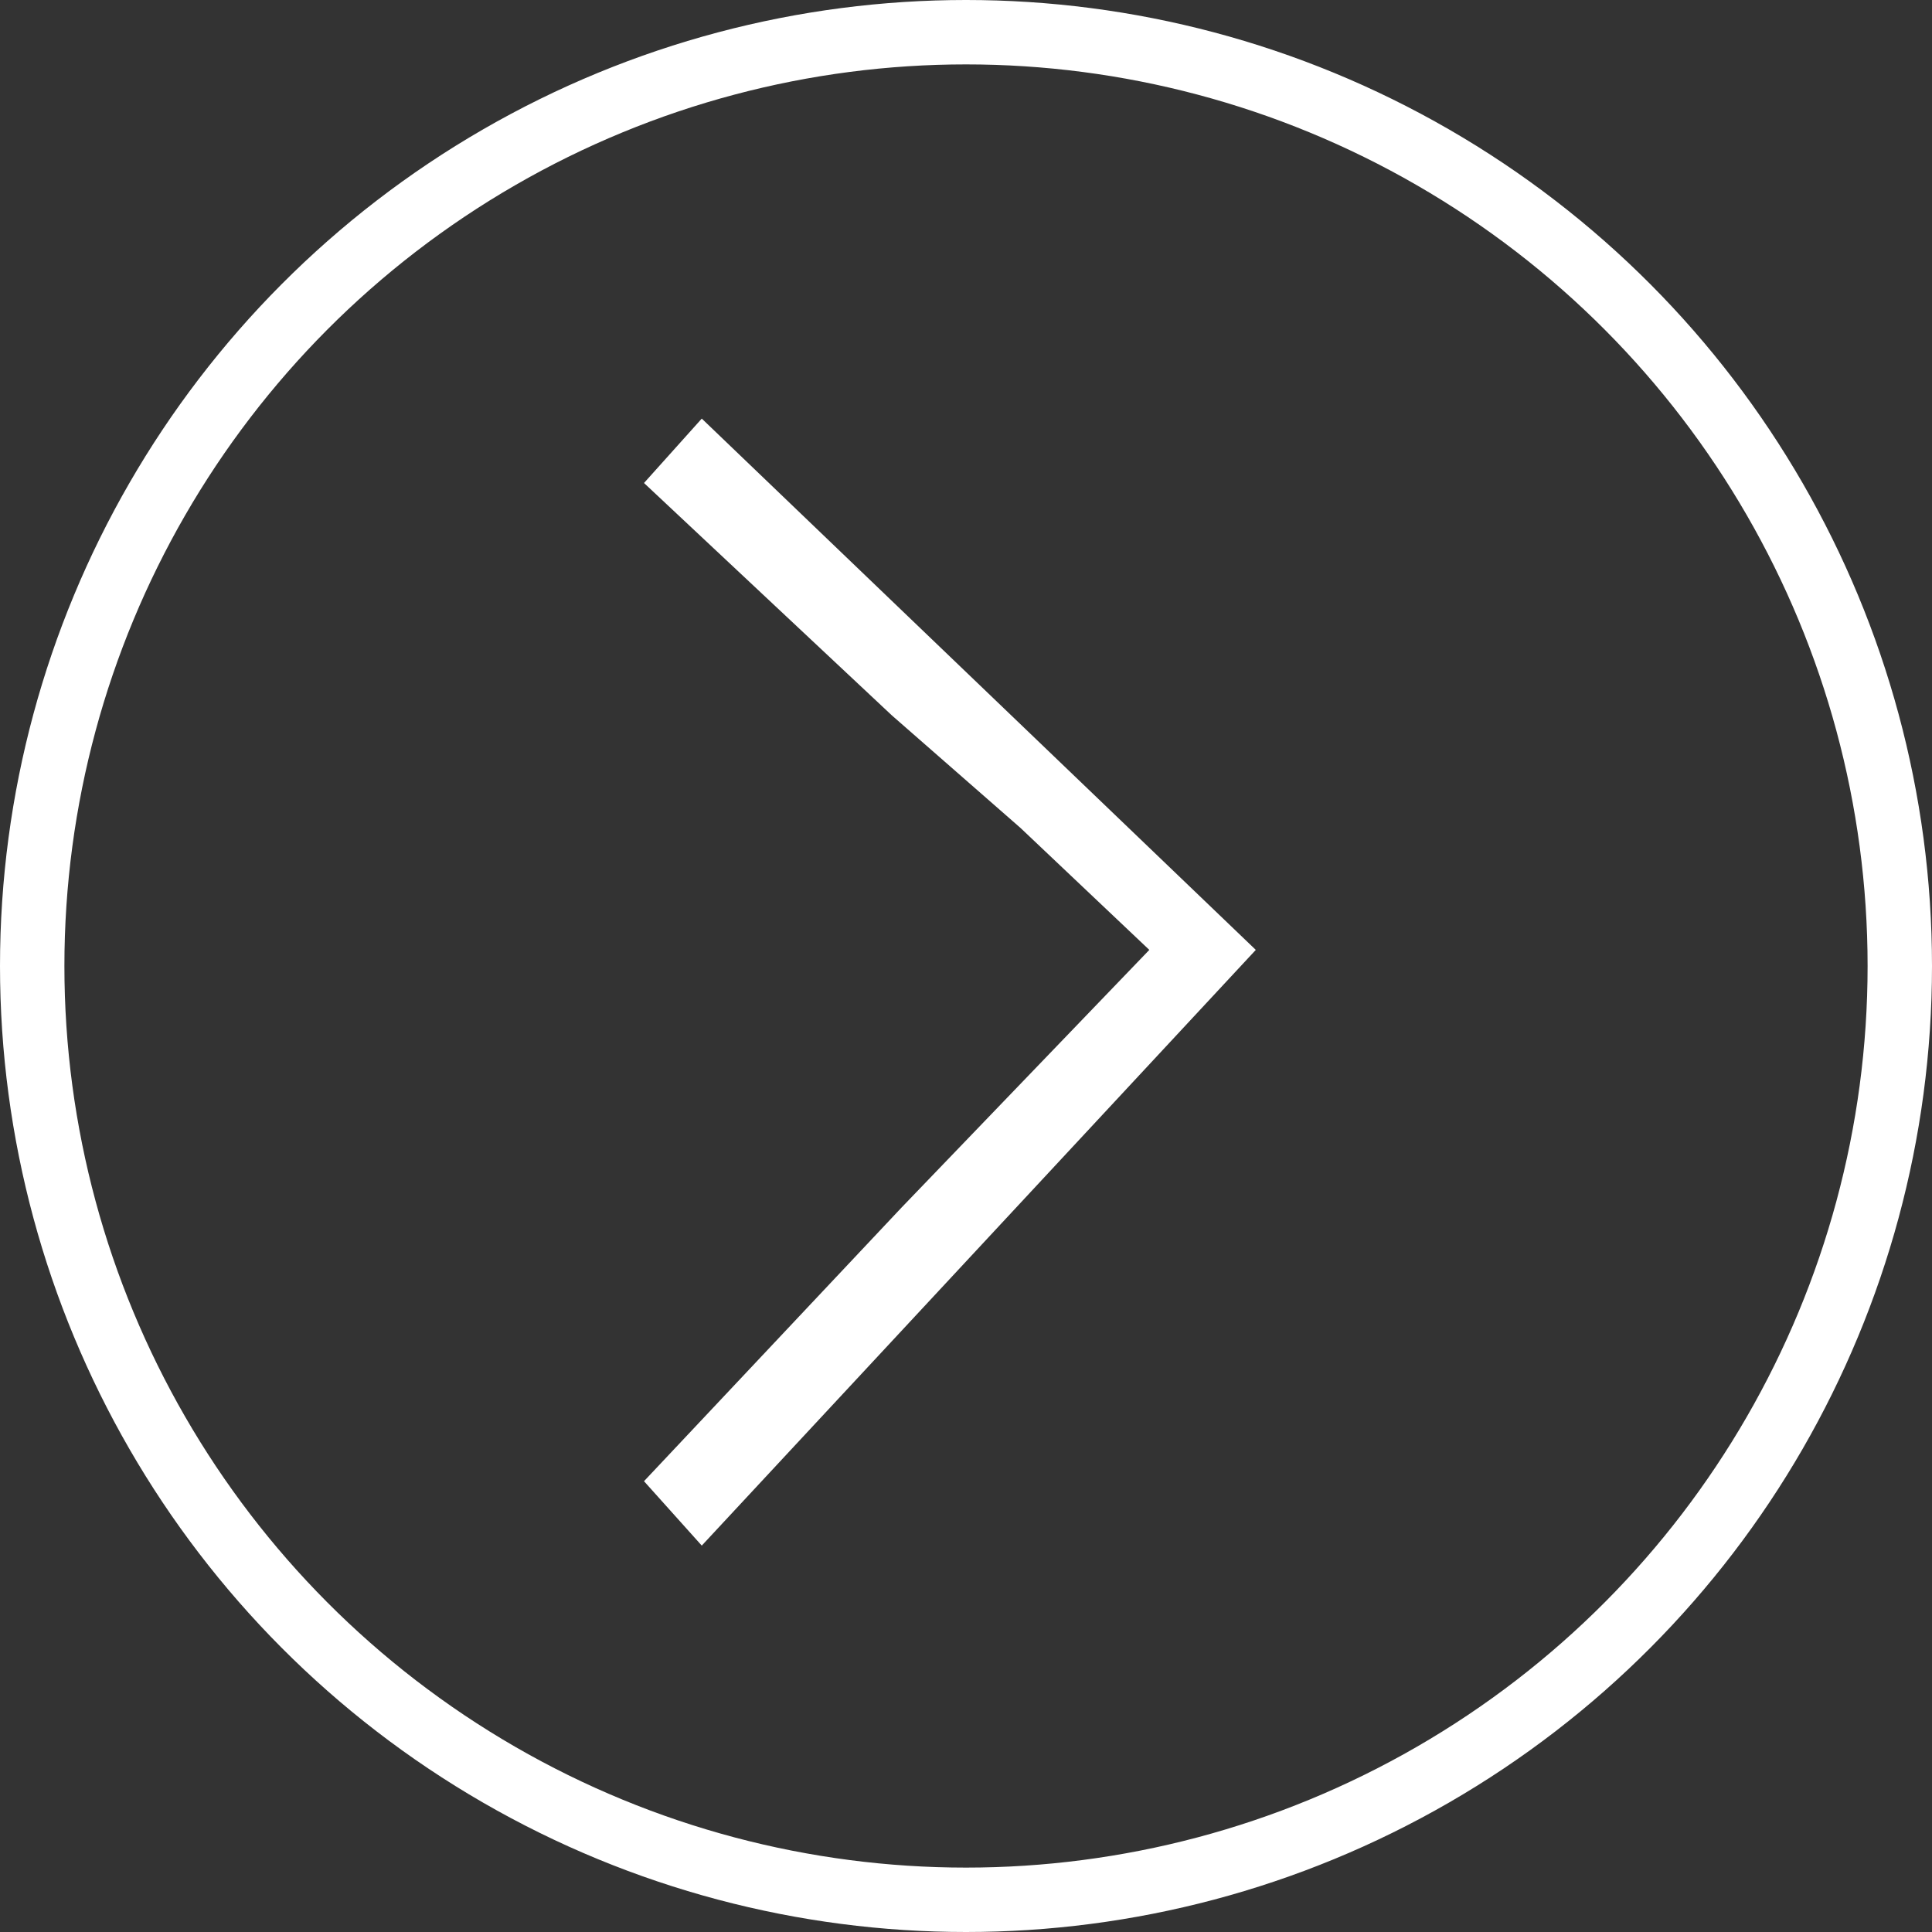 <svg width="60" height="60" viewBox="0 0 60 60" fill="none" xmlns="http://www.w3.org/2000/svg">
<rect x="0" y="0" width="60" height="60" fill="#333333" stroke="none"/>
<circle cx="30" cy="30" r="29" stroke="white" stroke-width="2"/>
<path fill-rule="evenodd" clip-rule="evenodd" d="M35.693 29.5L31.693 25.713L27.693 22.213L20 15L21.794 13L39 29.5L21.794 48L20 46L28 37.5L35.693 29.5Z" fill="white"/>
</svg>
